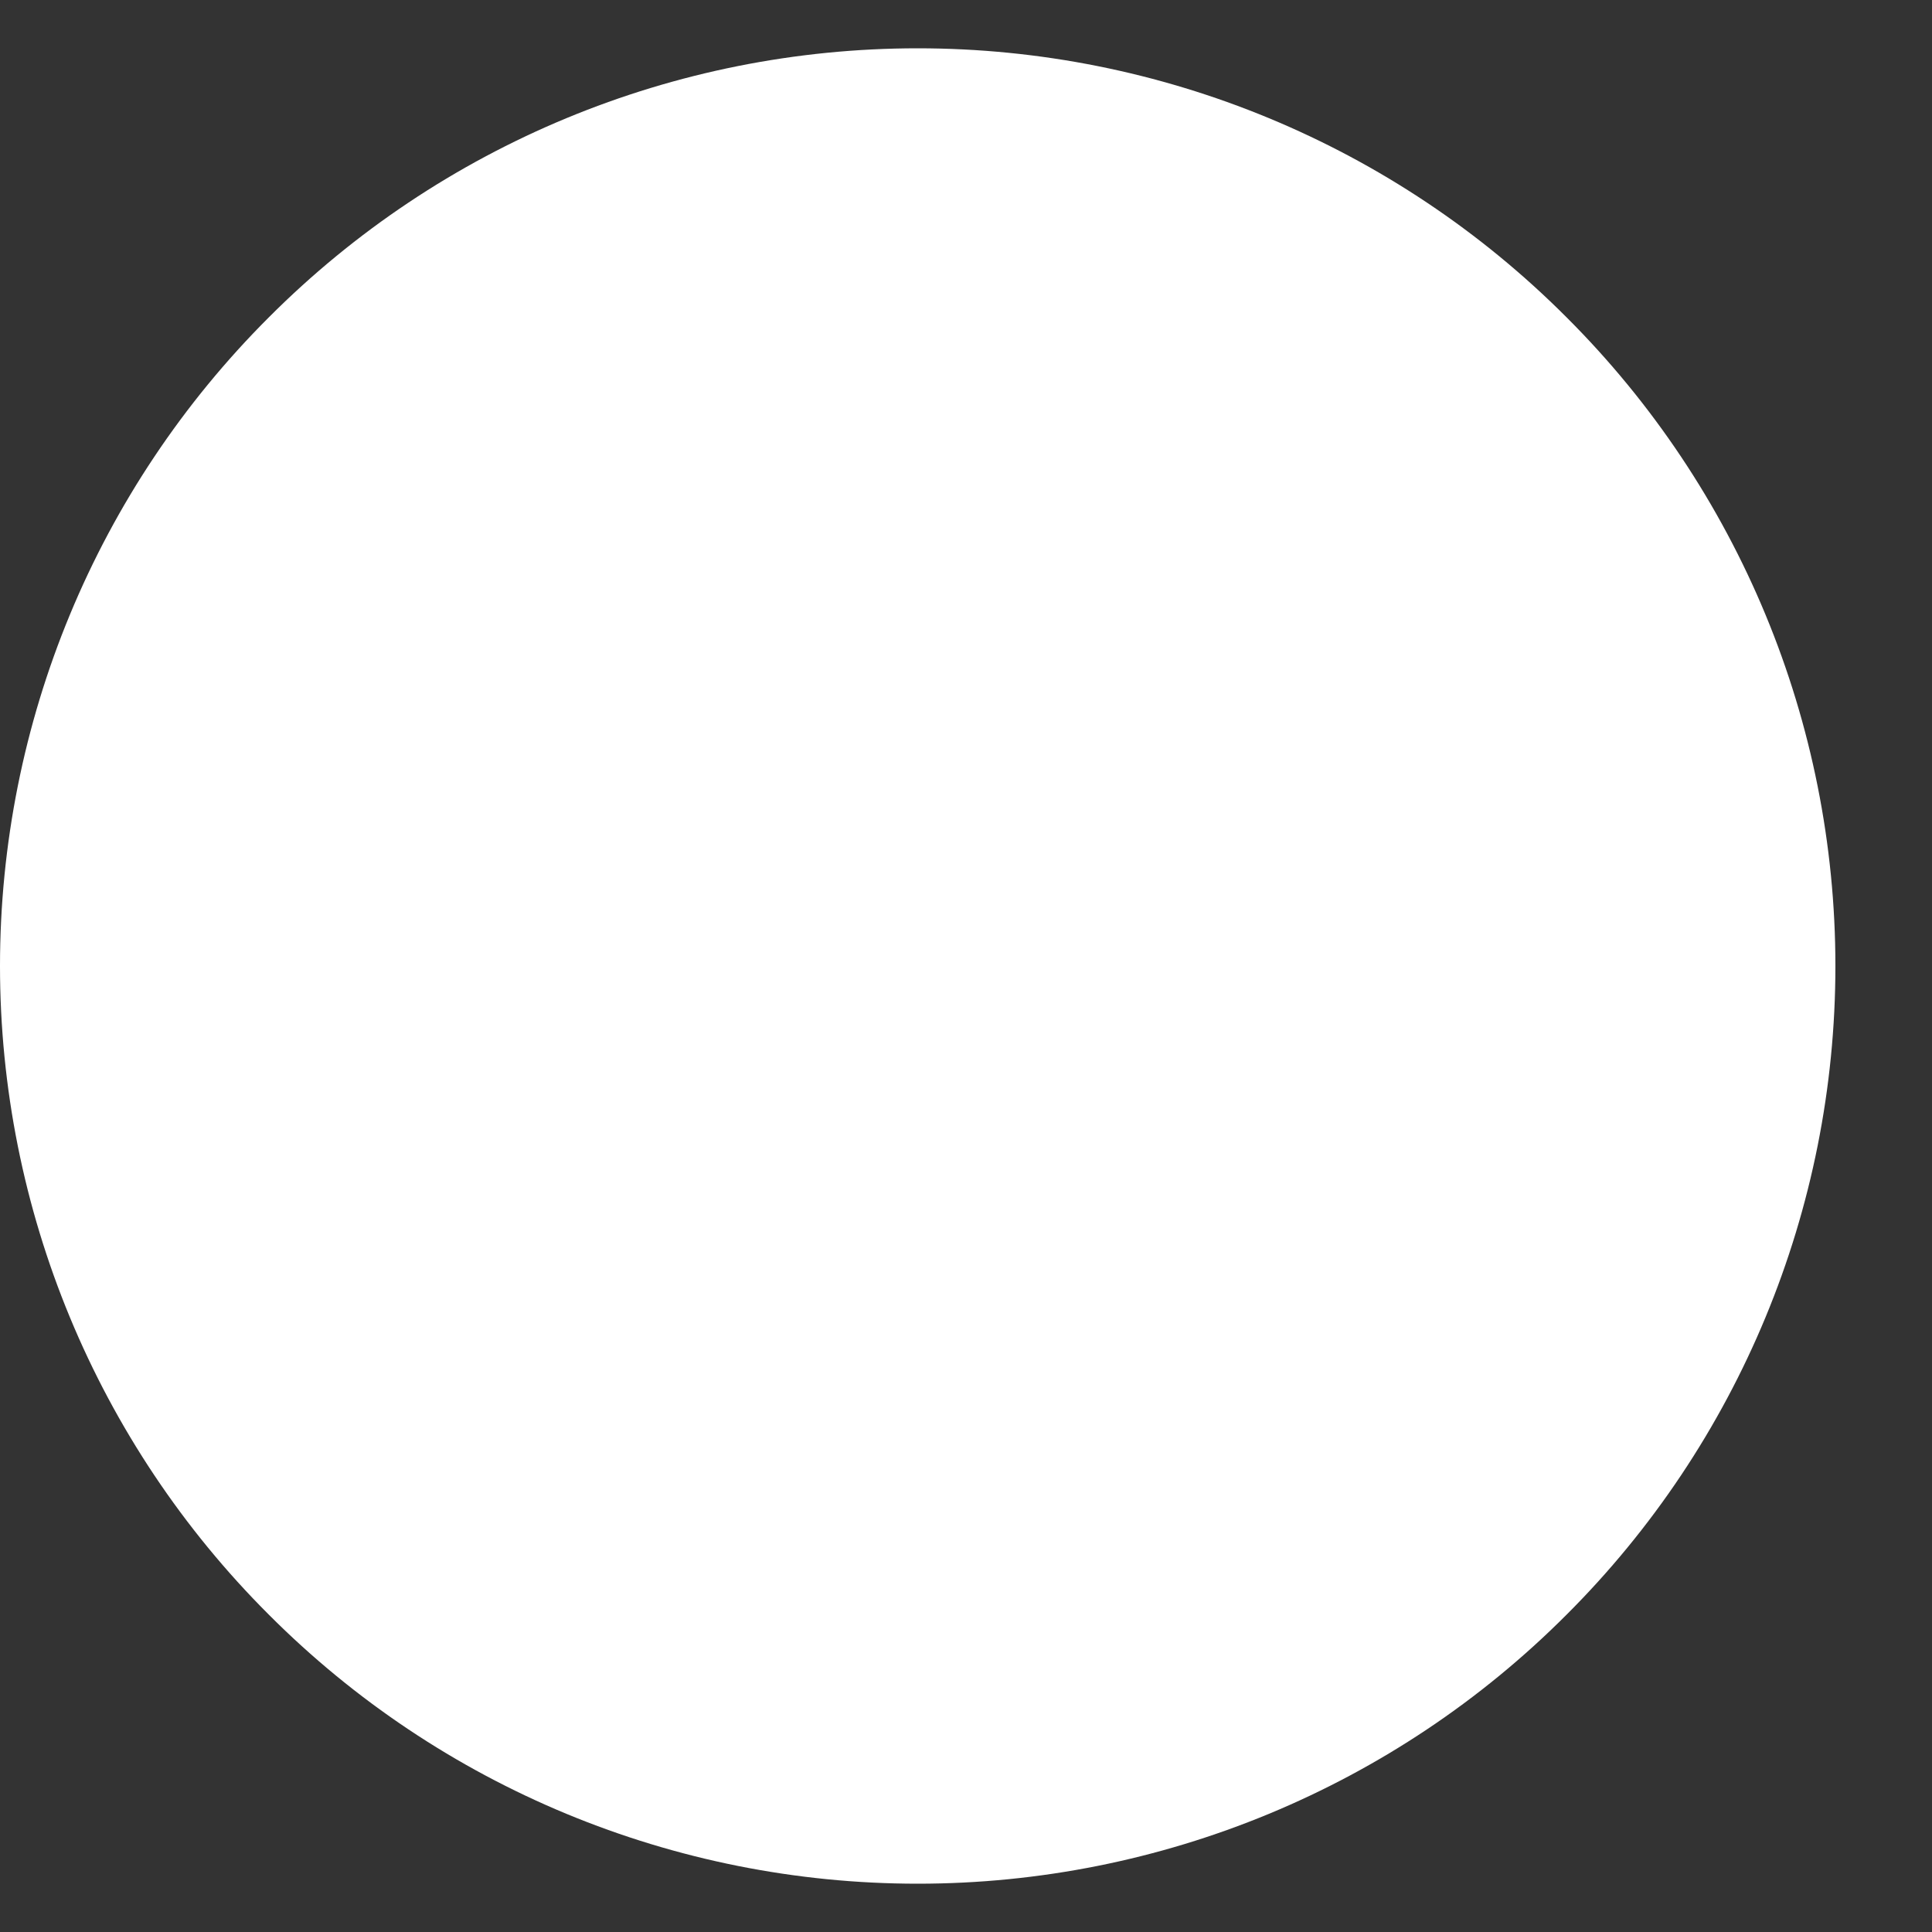 <svg width="5" height="5" viewBox="0 0 5 5" fill="none" xmlns="http://www.w3.org/2000/svg">
<rect x="0" y="0" width="5" height="5" fill="#333333" stroke="none"/>
<path d="M4.75 2.5C4.75 3.13 4.5 3.734 4.054 4.179C3.609 4.625 3.005 4.875 2.375 4.875C1.745 4.875 1.141 4.625 0.696 4.179C0.25 3.734 0 3.13 0 2.5C0 1.87 0.25 1.266 0.696 0.821C1.141 0.375 1.745 0.125 2.375 0.125C3.005 0.125 3.609 0.375 4.054 0.821C4.5 1.266 4.75 1.87 4.75 2.5Z" fill="white"/>
</svg>
